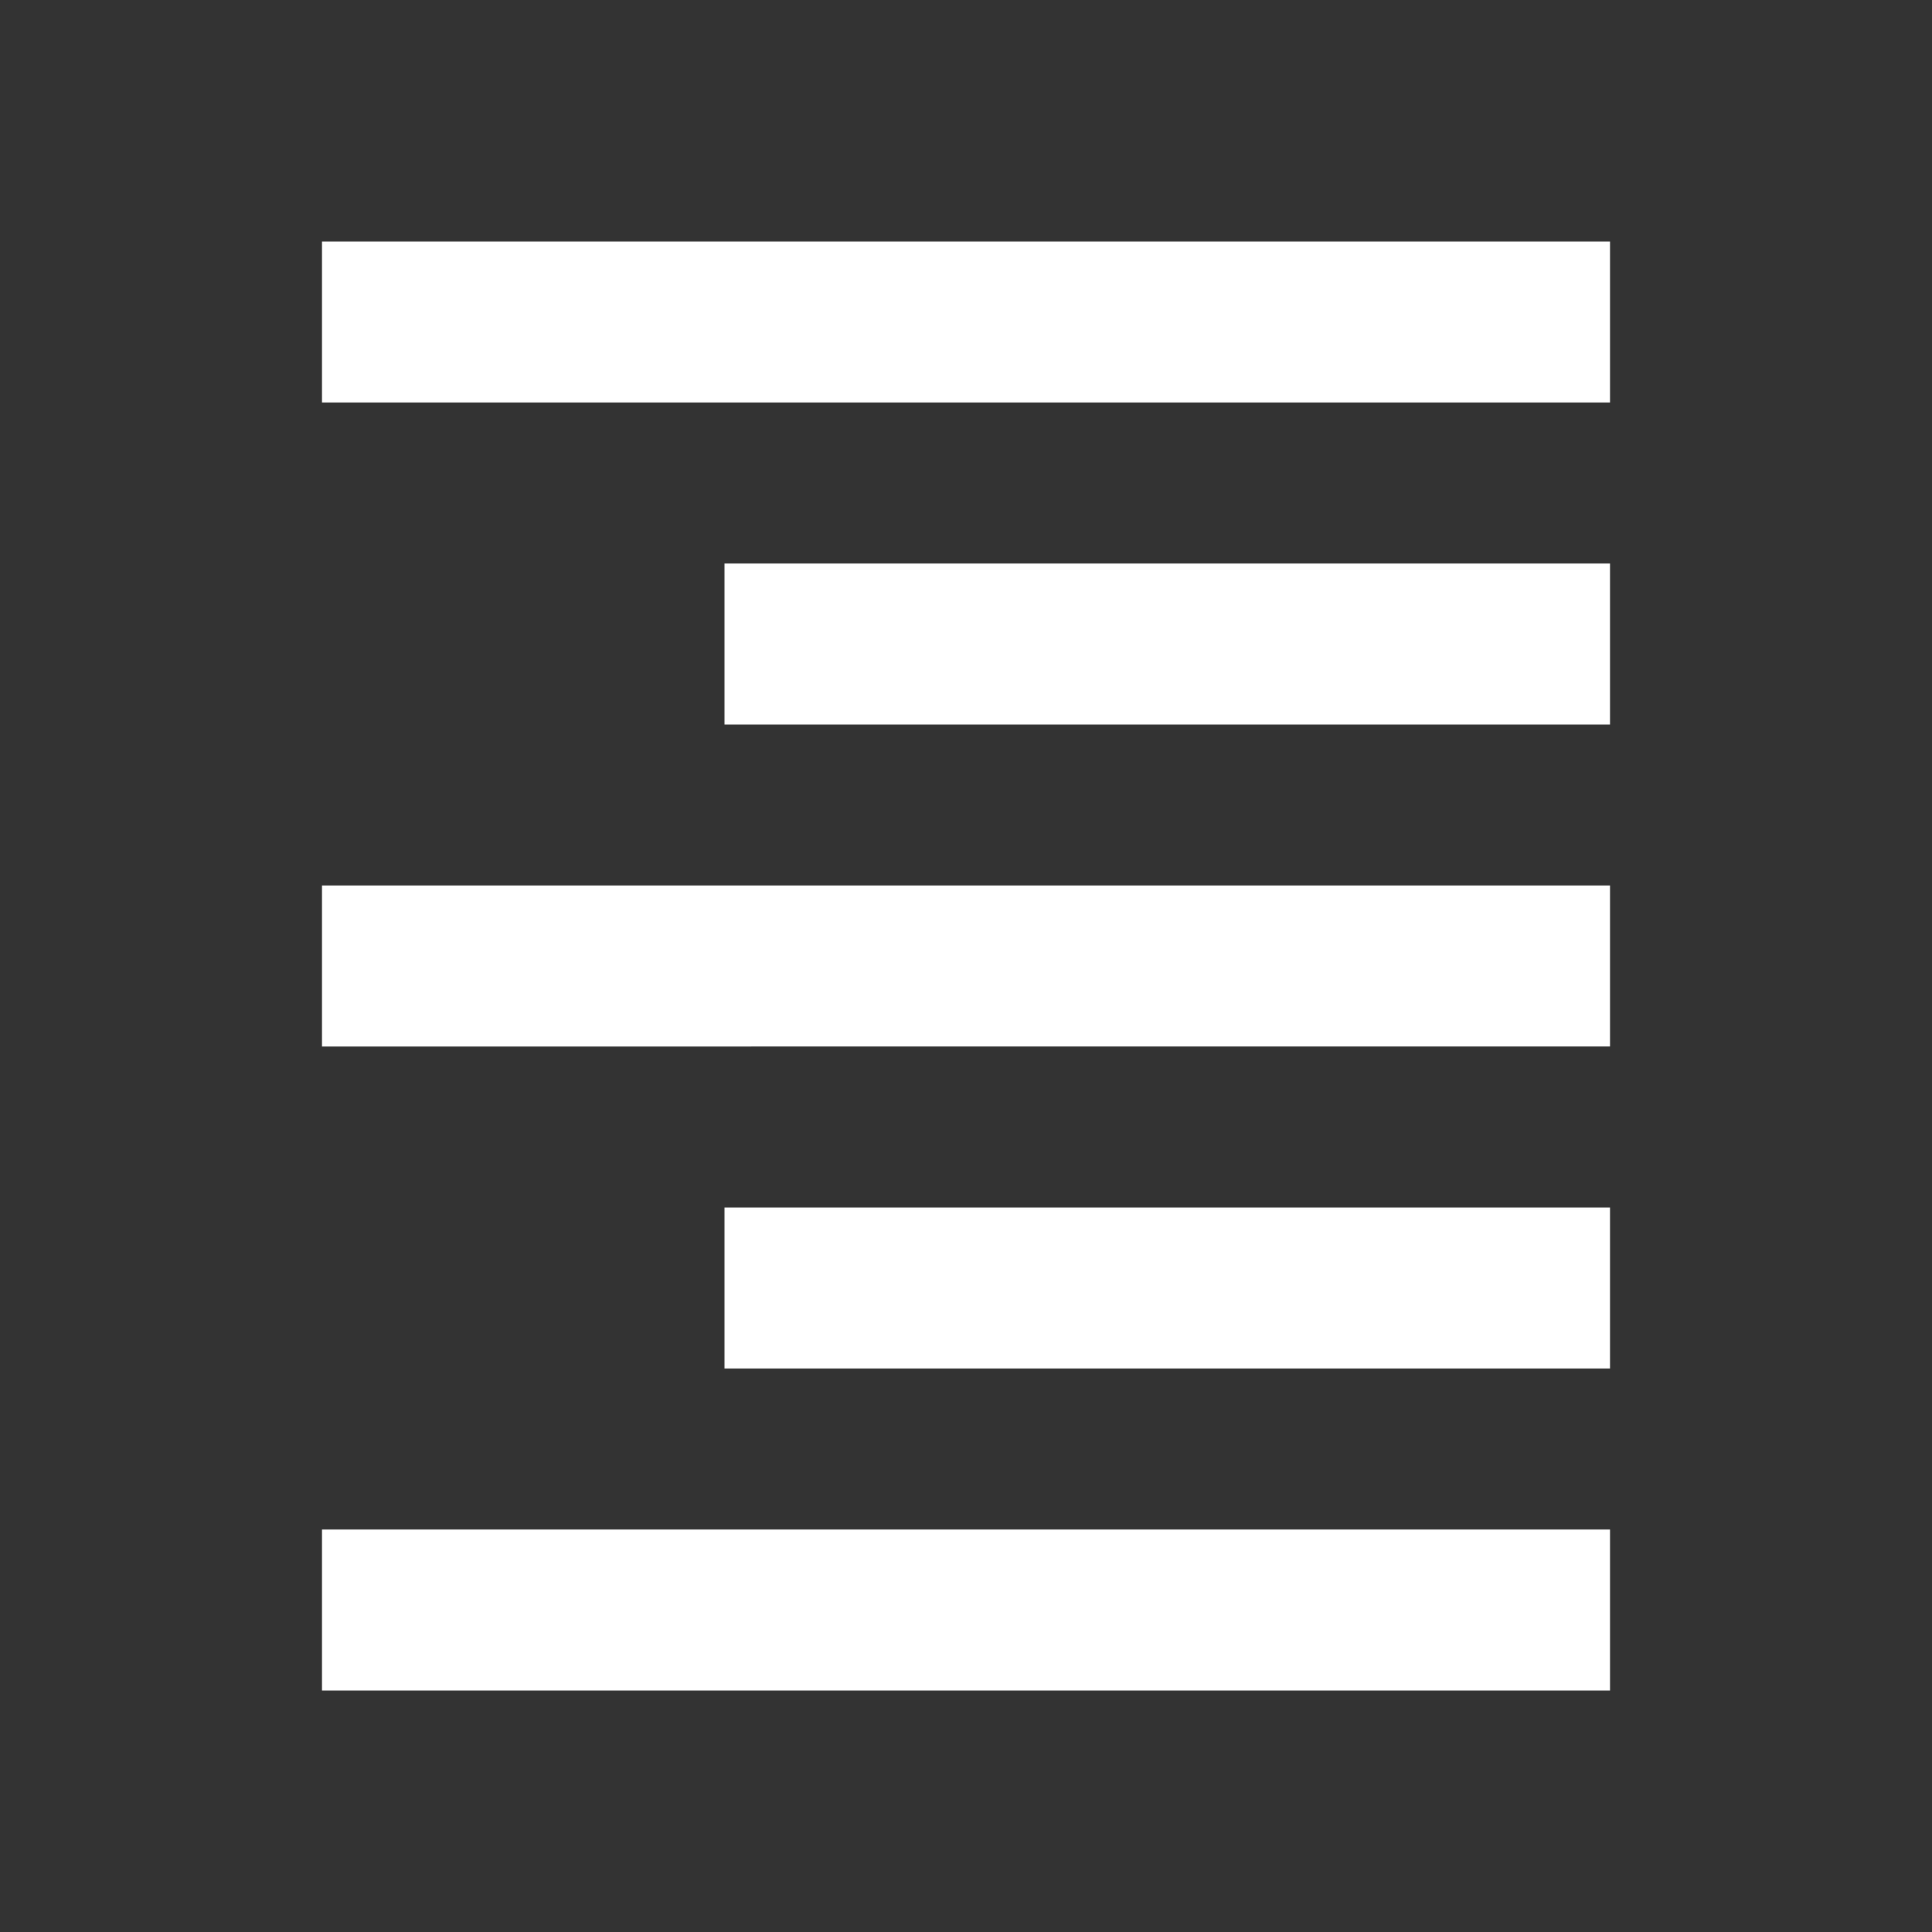 <svg  xmlns="http://www.w3.org/2000/svg" width="24" height="24"  
fill="#ffffffff" viewBox="0 0 24 24" >
<rect x="0" y="0" width="24" height="24" fill="#333333" stroke="none"/>
<!--Boxicons v3.0 https://boxicons.com | License  https://docs.boxicons.com/free-->
<path d="M4 19h16v2H4zM9 15h11v2H9zM4 11h16v2H4zM4 3h16v2H4zM9 7h11v2H9z"></path>
</svg>
